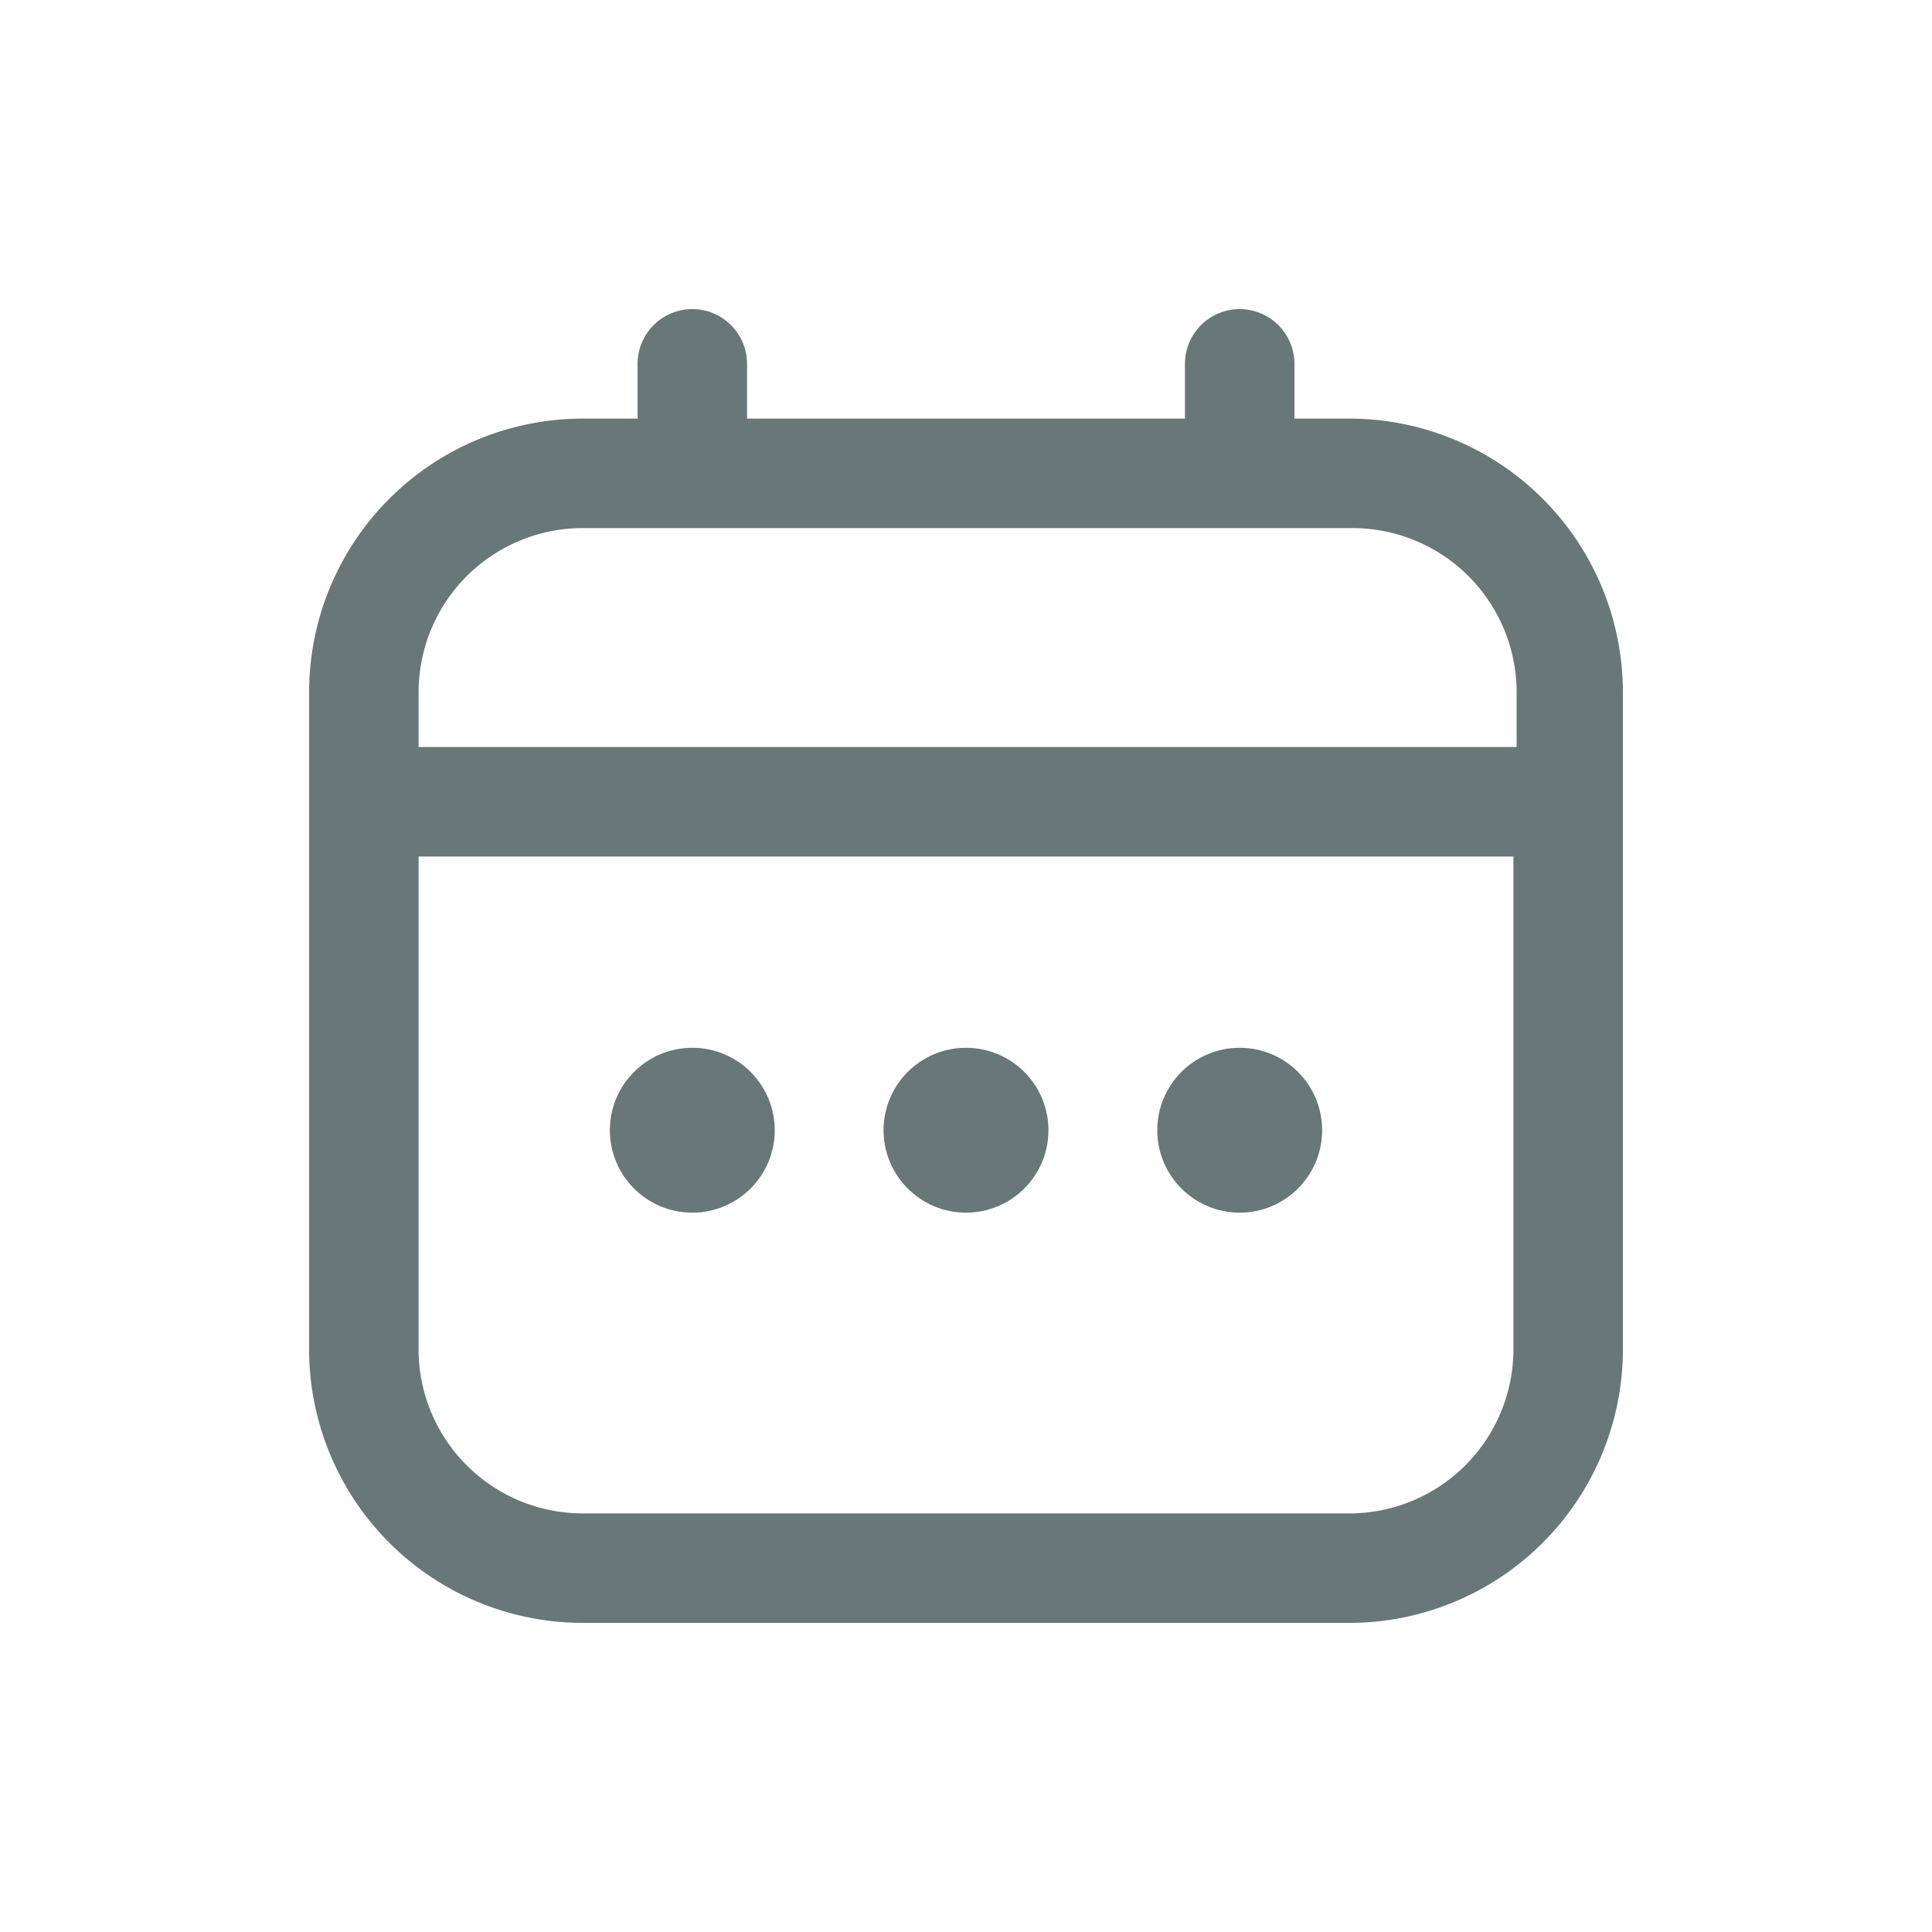 <svg xmlns="http://www.w3.org/2000/svg" viewBox="0 0 30 30"><defs><style>.cls-1{fill:#687777;}</style></defs><title>dateOfBirth</title><g id="Layer_2" data-name="Layer 2"><path class="cls-1" d="M21,6.5H20.1V5.65a.85.85,0,0,0-1.7,0V6.5H11.6V5.65a.85.85,0,0,0-1.7,0V6.5H9.05A4.25,4.25,0,0,0,4.8,10.75V21A4.25,4.25,0,0,0,9.05,25.2H21A4.25,4.25,0,0,0,25.2,21V10.75A4.25,4.25,0,0,0,21,6.5ZM6.5,10.75A2.55,2.55,0,0,1,9.05,8.2H21a2.55,2.55,0,0,1,2.55,2.55v.85H6.5ZM21,23.5H9.05A2.55,2.55,0,0,1,6.5,21V13.3h17V21A2.55,2.55,0,0,1,21,23.5Z"/><circle class="cls-1" cx="15" cy="17.55" r="1.28"/><circle class="cls-1" cx="10.75" cy="17.55" r="1.28"/><circle class="cls-1" cx="19.25" cy="17.55" r="1.28"/></g></svg>